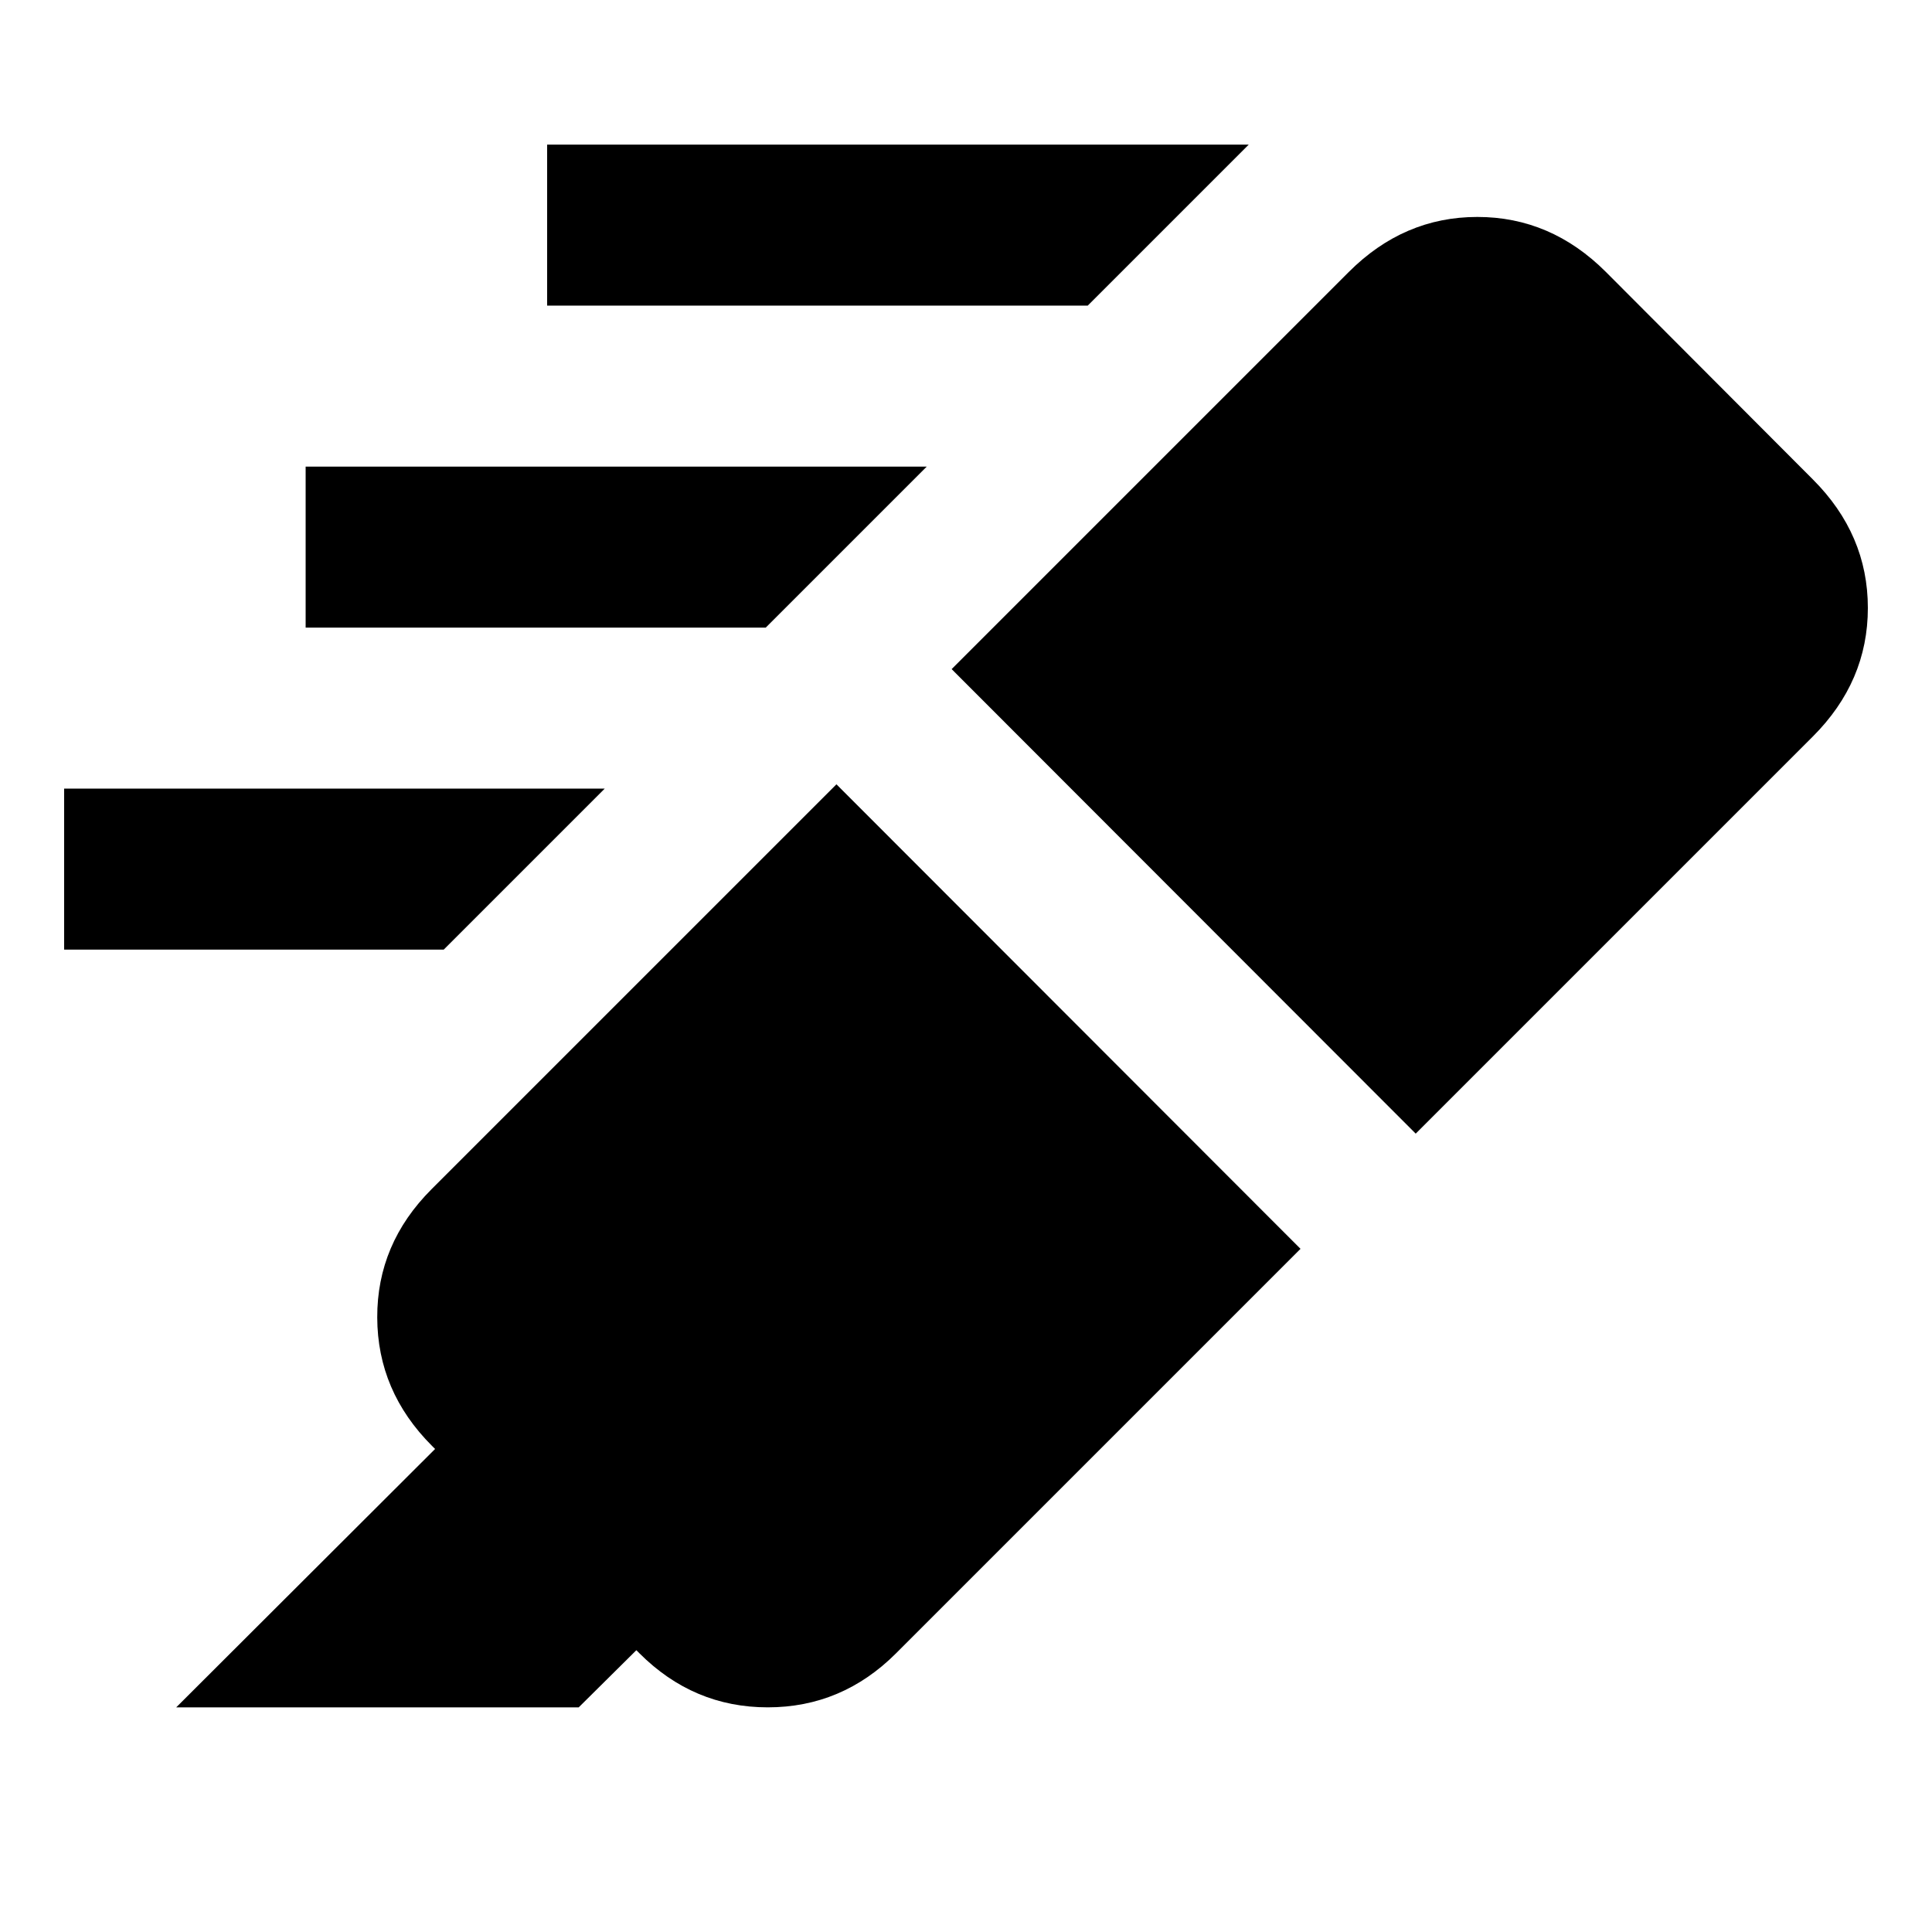 <svg xmlns="http://www.w3.org/2000/svg" height="24" viewBox="0 -960 960 960" width="24"><path d="M540.48-808.13H271.87v-80h348.61l-80 80Zm-160 160H151.87v-80h308.61l-80 80Zm-160 160H31.87v-80h268.61l-80 80Zm195.15-82.15 230.59 230.82L445.26-138.5q-26.87 26.87-63.77 26.87-36.9 0-63.77-26.87l-1.52-1.52-28.64 28.39h-200L216.2-240.02l-1.53-1.52q-27.11-27.11-27.22-63.78-.12-36.66 26.98-63.77l201.2-201.19Zm57.24-57.24L670.2-824.85q27.34-27.35 63.89-27.35 36.54 0 63.89 27.35l102.8 103.05q27.35 27.34 27.35 63.89 0 36.54-27.35 63.89L703.46-396.7 472.87-627.52Z"/></svg>